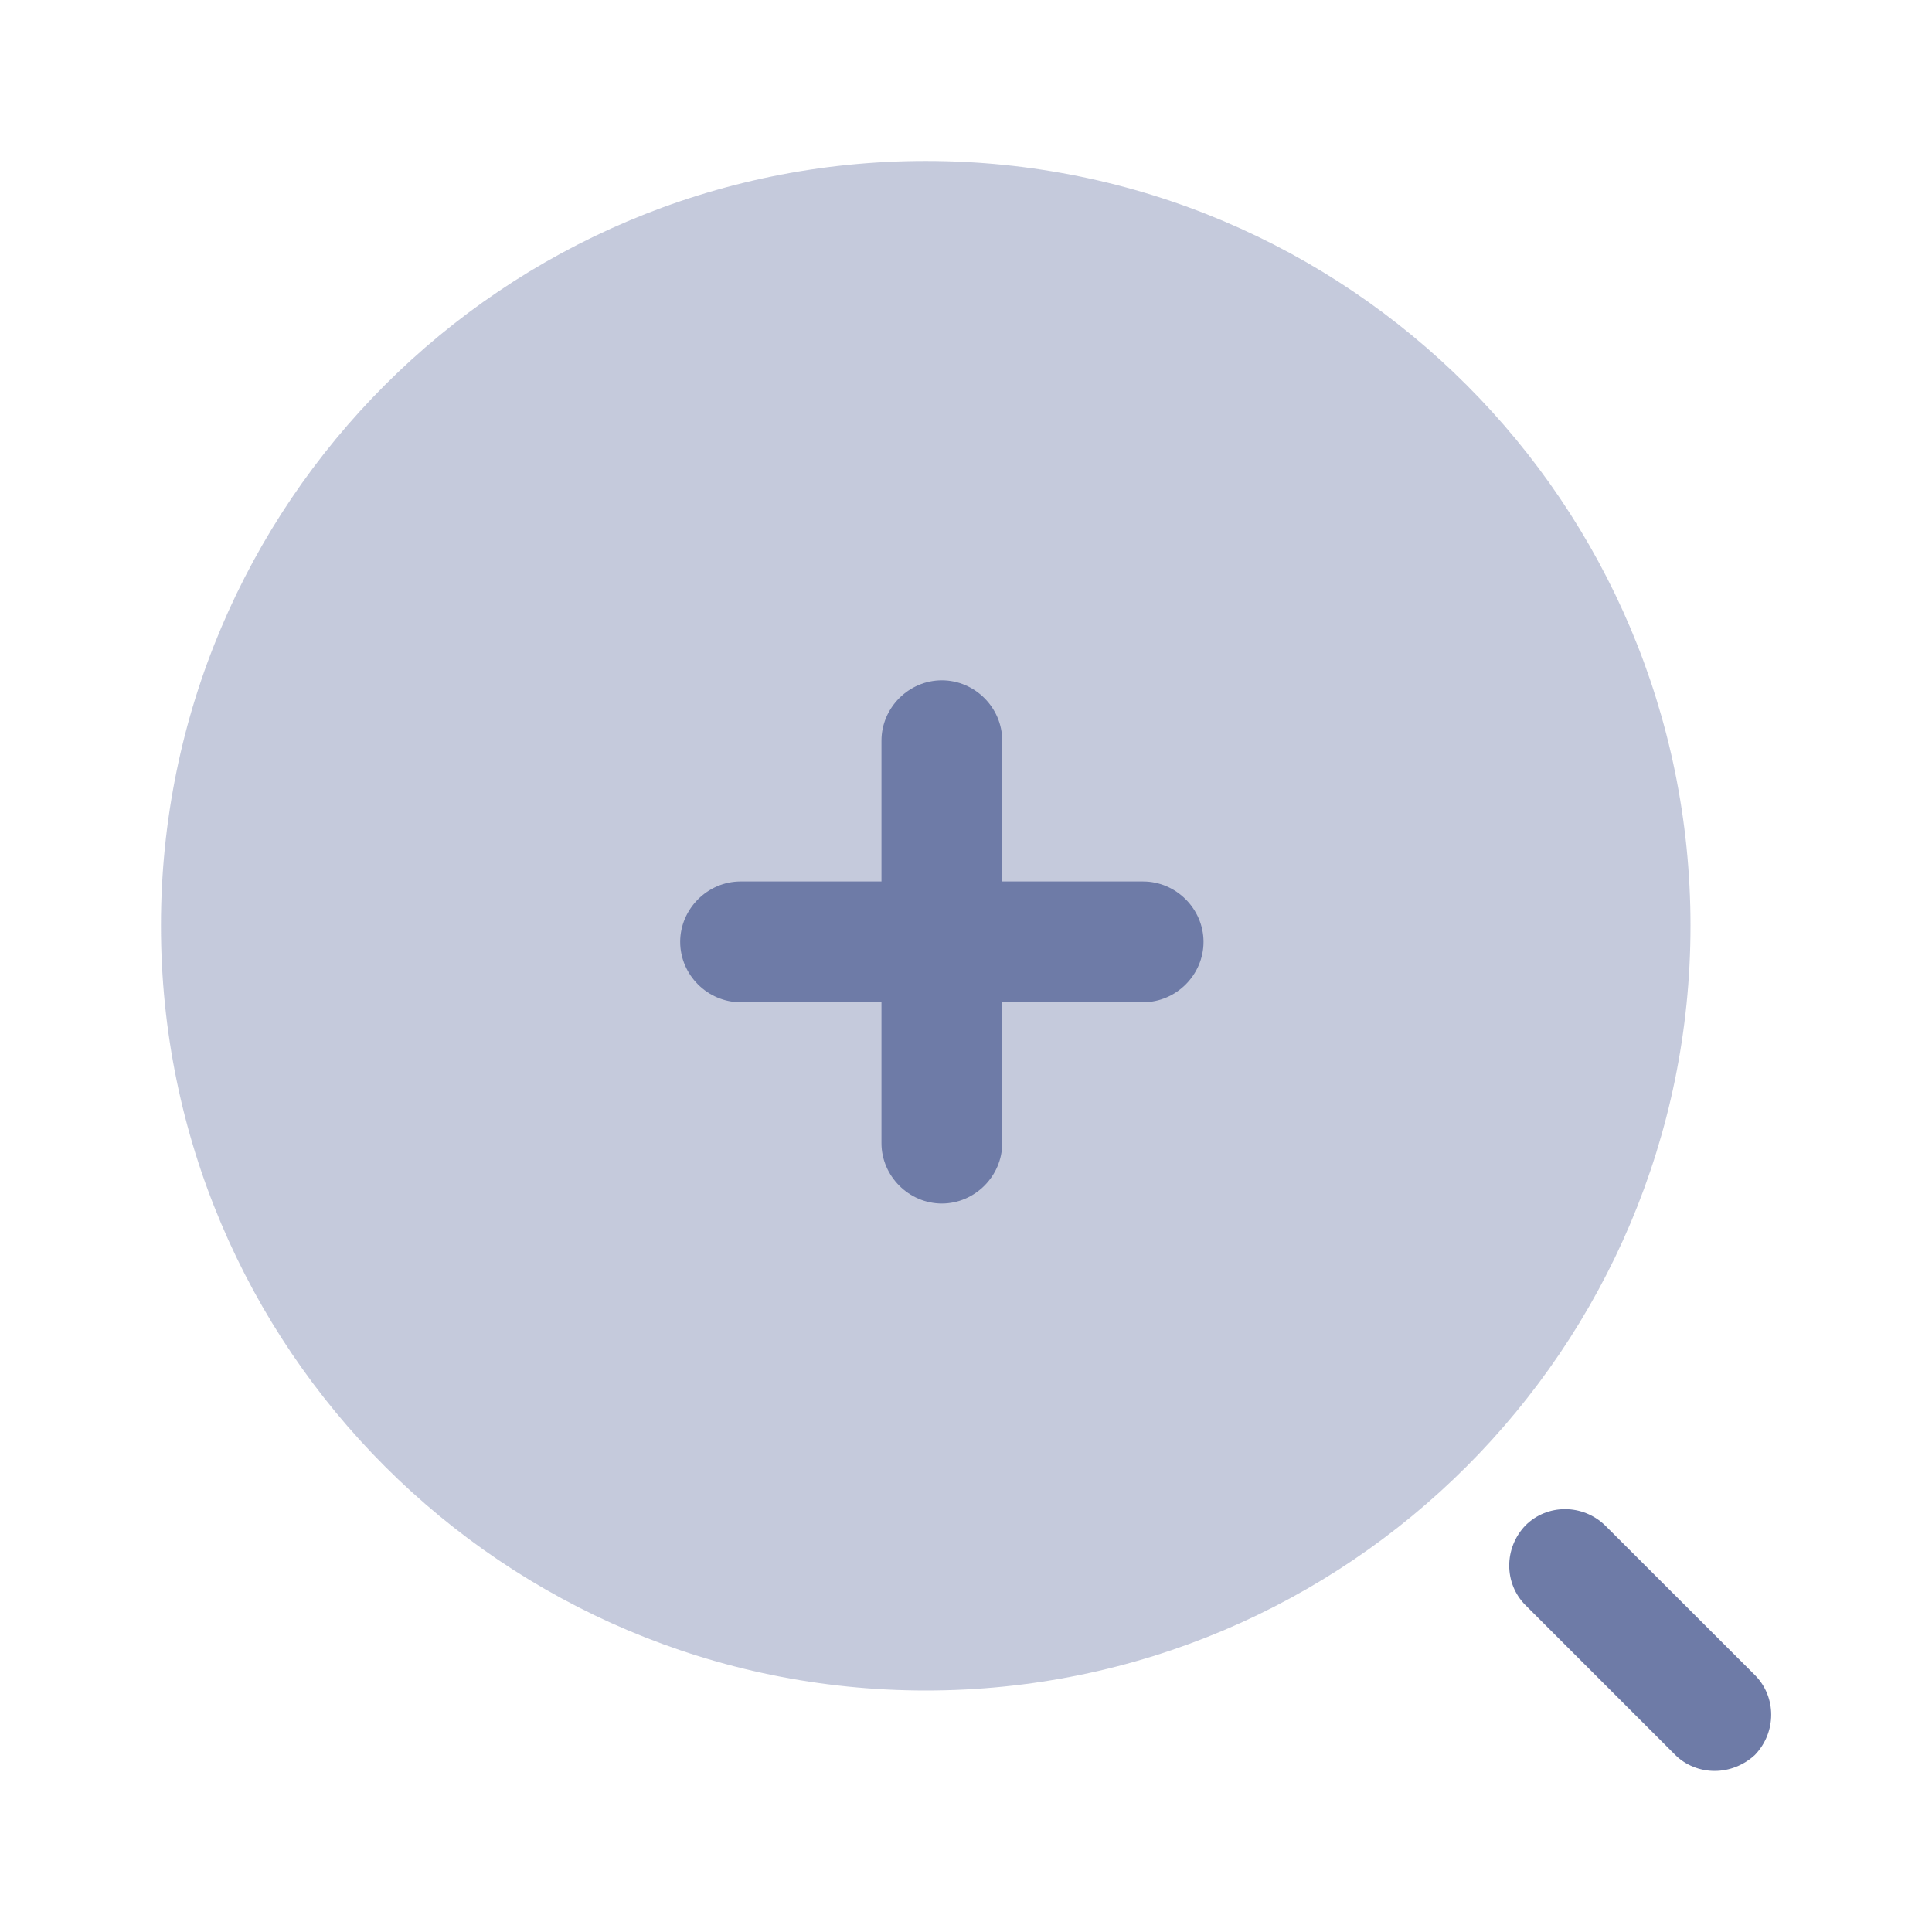 <svg width="16" height="16" viewBox="0 0 16 16" fill="none" xmlns="http://www.w3.org/2000/svg">
<path opacity="0.4" d="M7.667 14C11.165 14 14 11.164 14 7.666C14 4.169 11.165 1.333 7.667 1.333C4.169 1.333 1.333 4.169 1.333 7.666C1.333 11.164 4.169 14 7.667 14Z" fill="#6E7BA7"/>
<path d="M14.2 14.666C14.08 14.666 13.96 14.62 13.873 14.533L12.633 13.293C12.454 13.113 12.454 12.82 12.633 12.633C12.813 12.453 13.107 12.453 13.293 12.633L14.534 13.873C14.713 14.053 14.713 14.346 14.534 14.533C14.44 14.62 14.32 14.666 14.2 14.666Z" fill="#6E7BA7"/>
<path d="M9.467 7.3H8.3V6.134C8.3 5.86 8.073 5.634 7.8 5.634C7.527 5.634 7.3 5.86 7.3 6.134V7.3H6.133C5.86 7.3 5.633 7.527 5.633 7.8C5.633 8.074 5.86 8.3 6.133 8.3H7.3V9.467C7.3 9.74 7.527 9.967 7.8 9.967C8.073 9.967 8.3 9.74 8.3 9.467V8.3H9.467C9.74 8.3 9.967 8.074 9.967 7.8C9.967 7.527 9.74 7.3 9.467 7.3Z" fill="#6E7BA7"/>
</svg>
